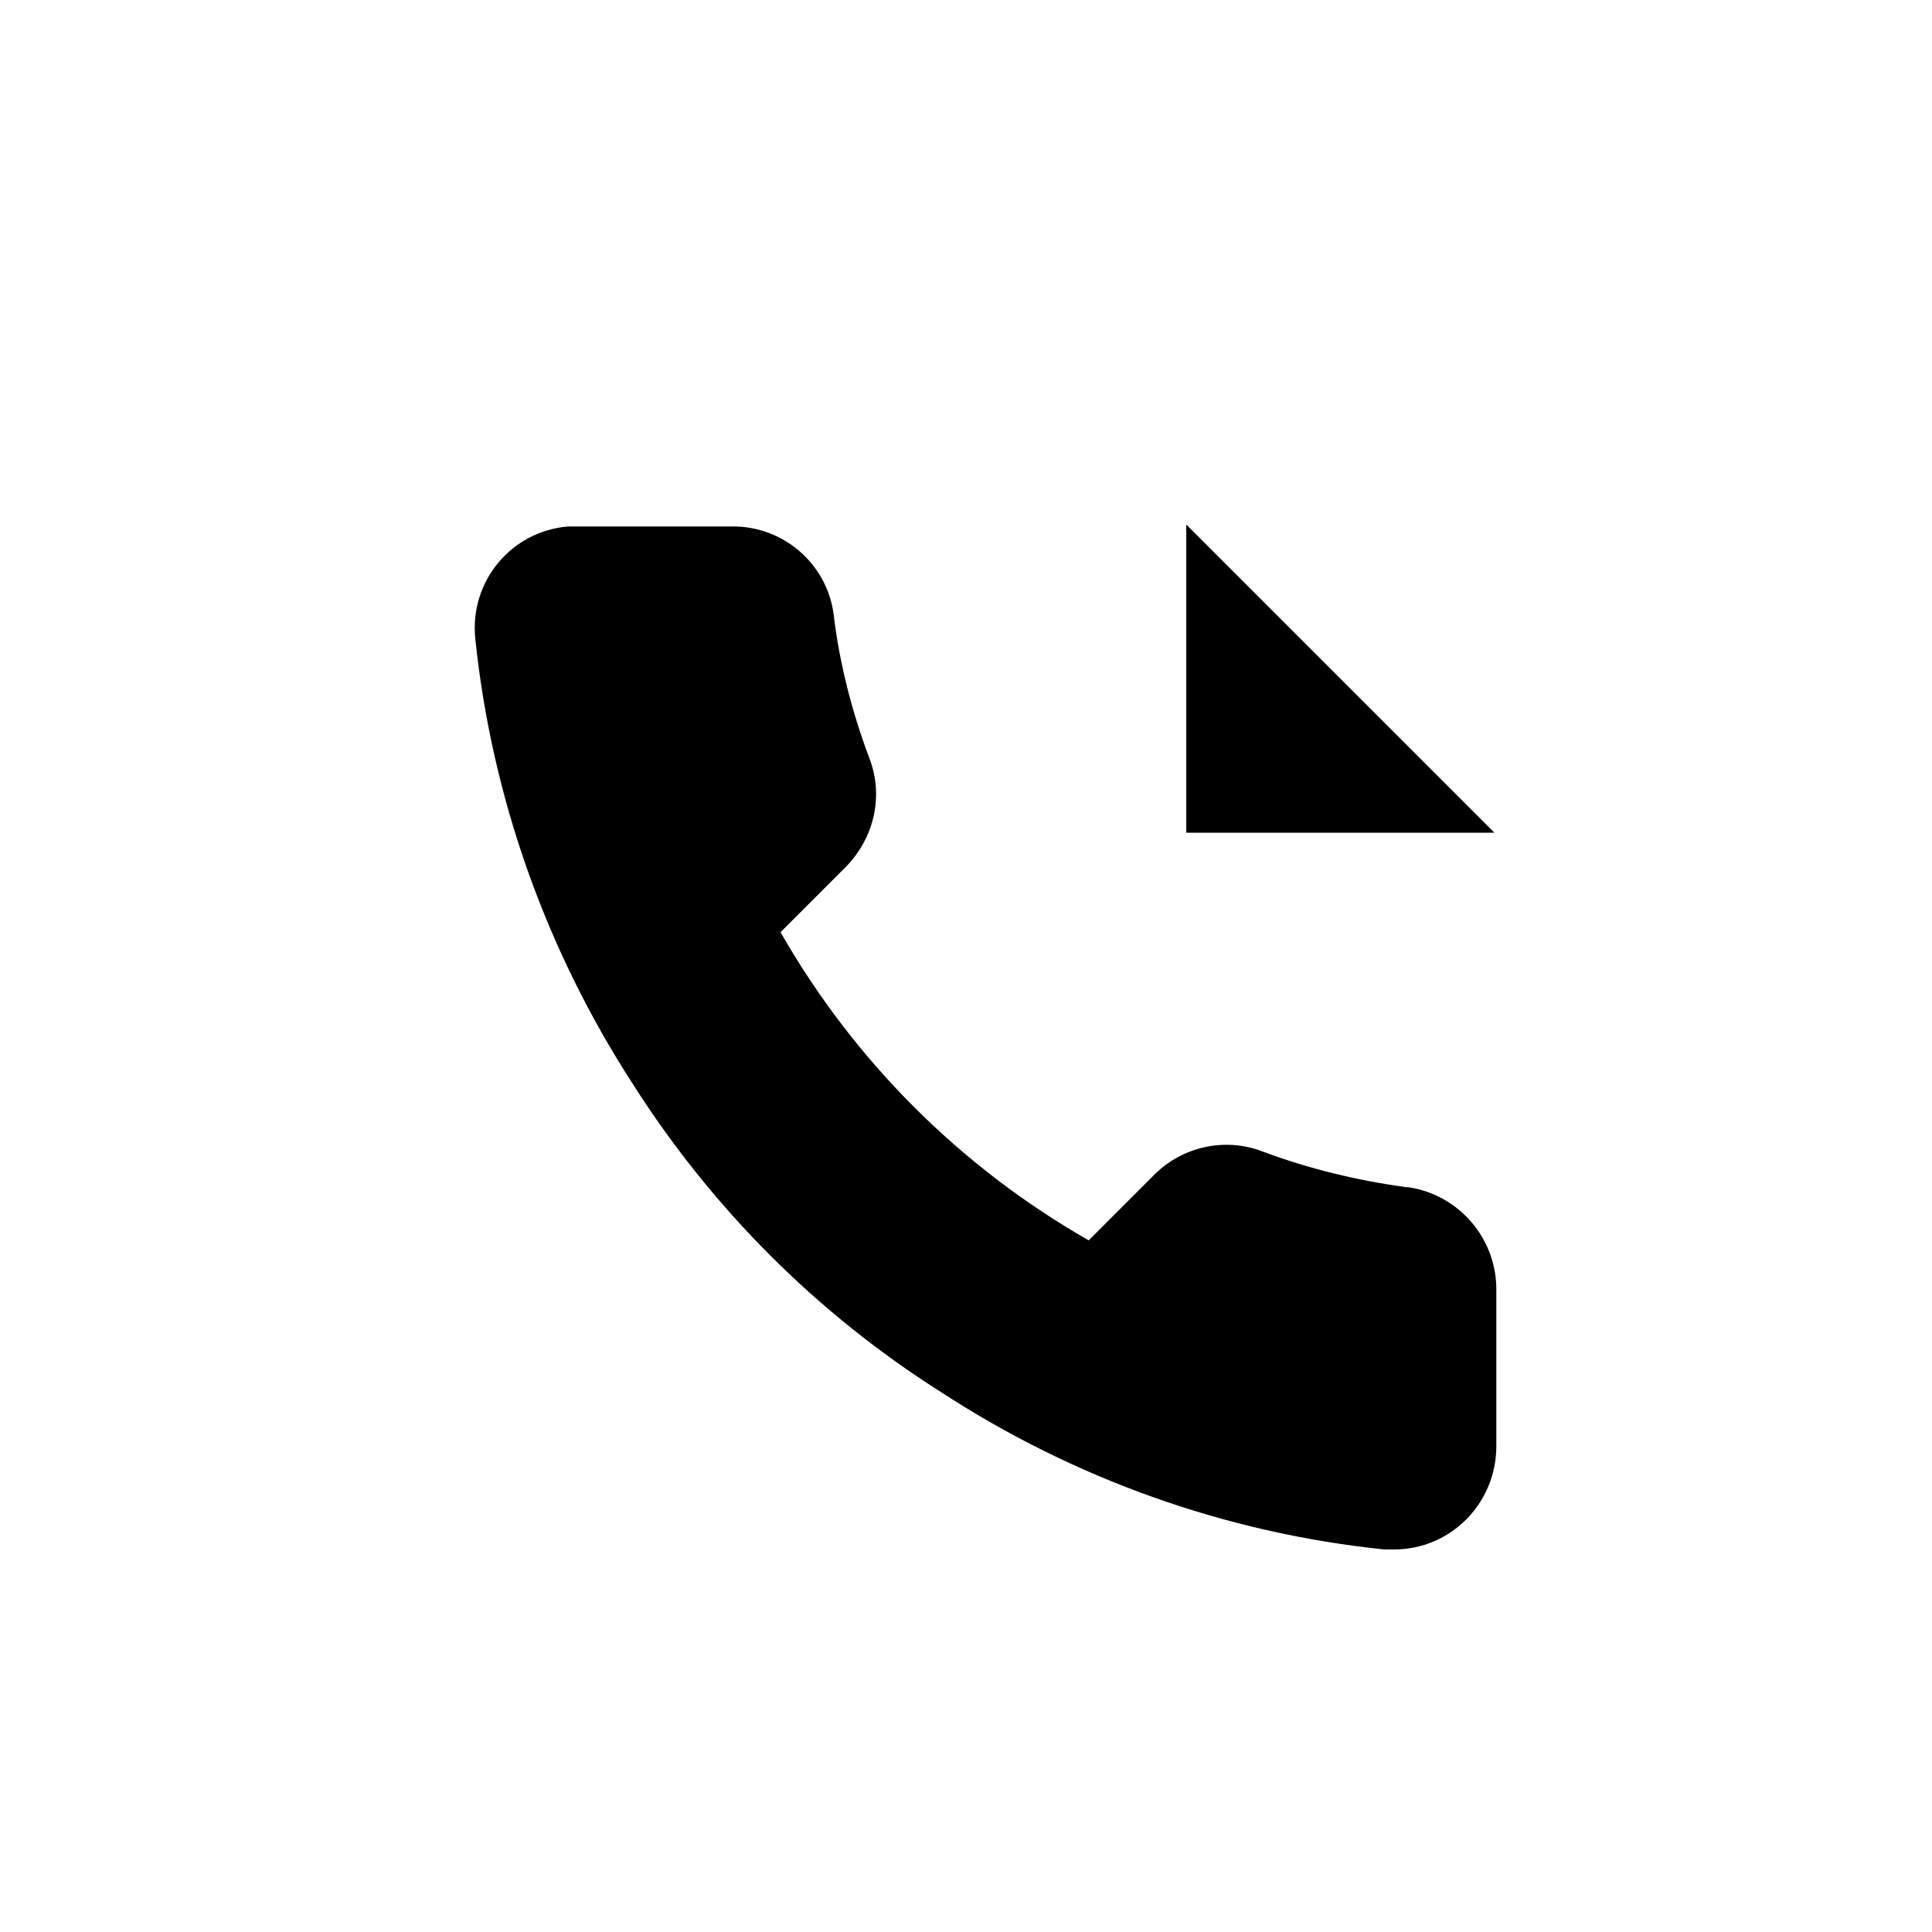 <?xml version="1.0" encoding="UTF-8"?>
<svg id="a" data-name="Layer 1" xmlns="http://www.w3.org/2000/svg" viewBox="0 0 20 20">
  <path d="m15.47,8.62h-3.19v-3.19m3.72-.53l-3.72,3.72m2.28,3.67c-.51-.07-1.01-.19-1.49-.37-.39-.15-.83-.05-1.12.24l-.68.68c-1.33-.76-2.43-1.86-3.19-3.19l.68-.68c.29-.3.39-.73.24-1.12-.18-.48-.31-.98-.37-1.49-.07-.53-.53-.92-1.06-.91h-1.6s-.06,0-.09,0c-.59.05-1.02.57-.96,1.16.17,1.64.73,3.22,1.63,4.61.82,1.29,1.91,2.38,3.19,3.19,1.38.9,2.95,1.46,4.59,1.63.03,0,.07,0,.1,0,.59,0,1.06-.48,1.06-1.07v-1.6c.01-.54-.38-1-.91-1.08Z"/>
</svg>